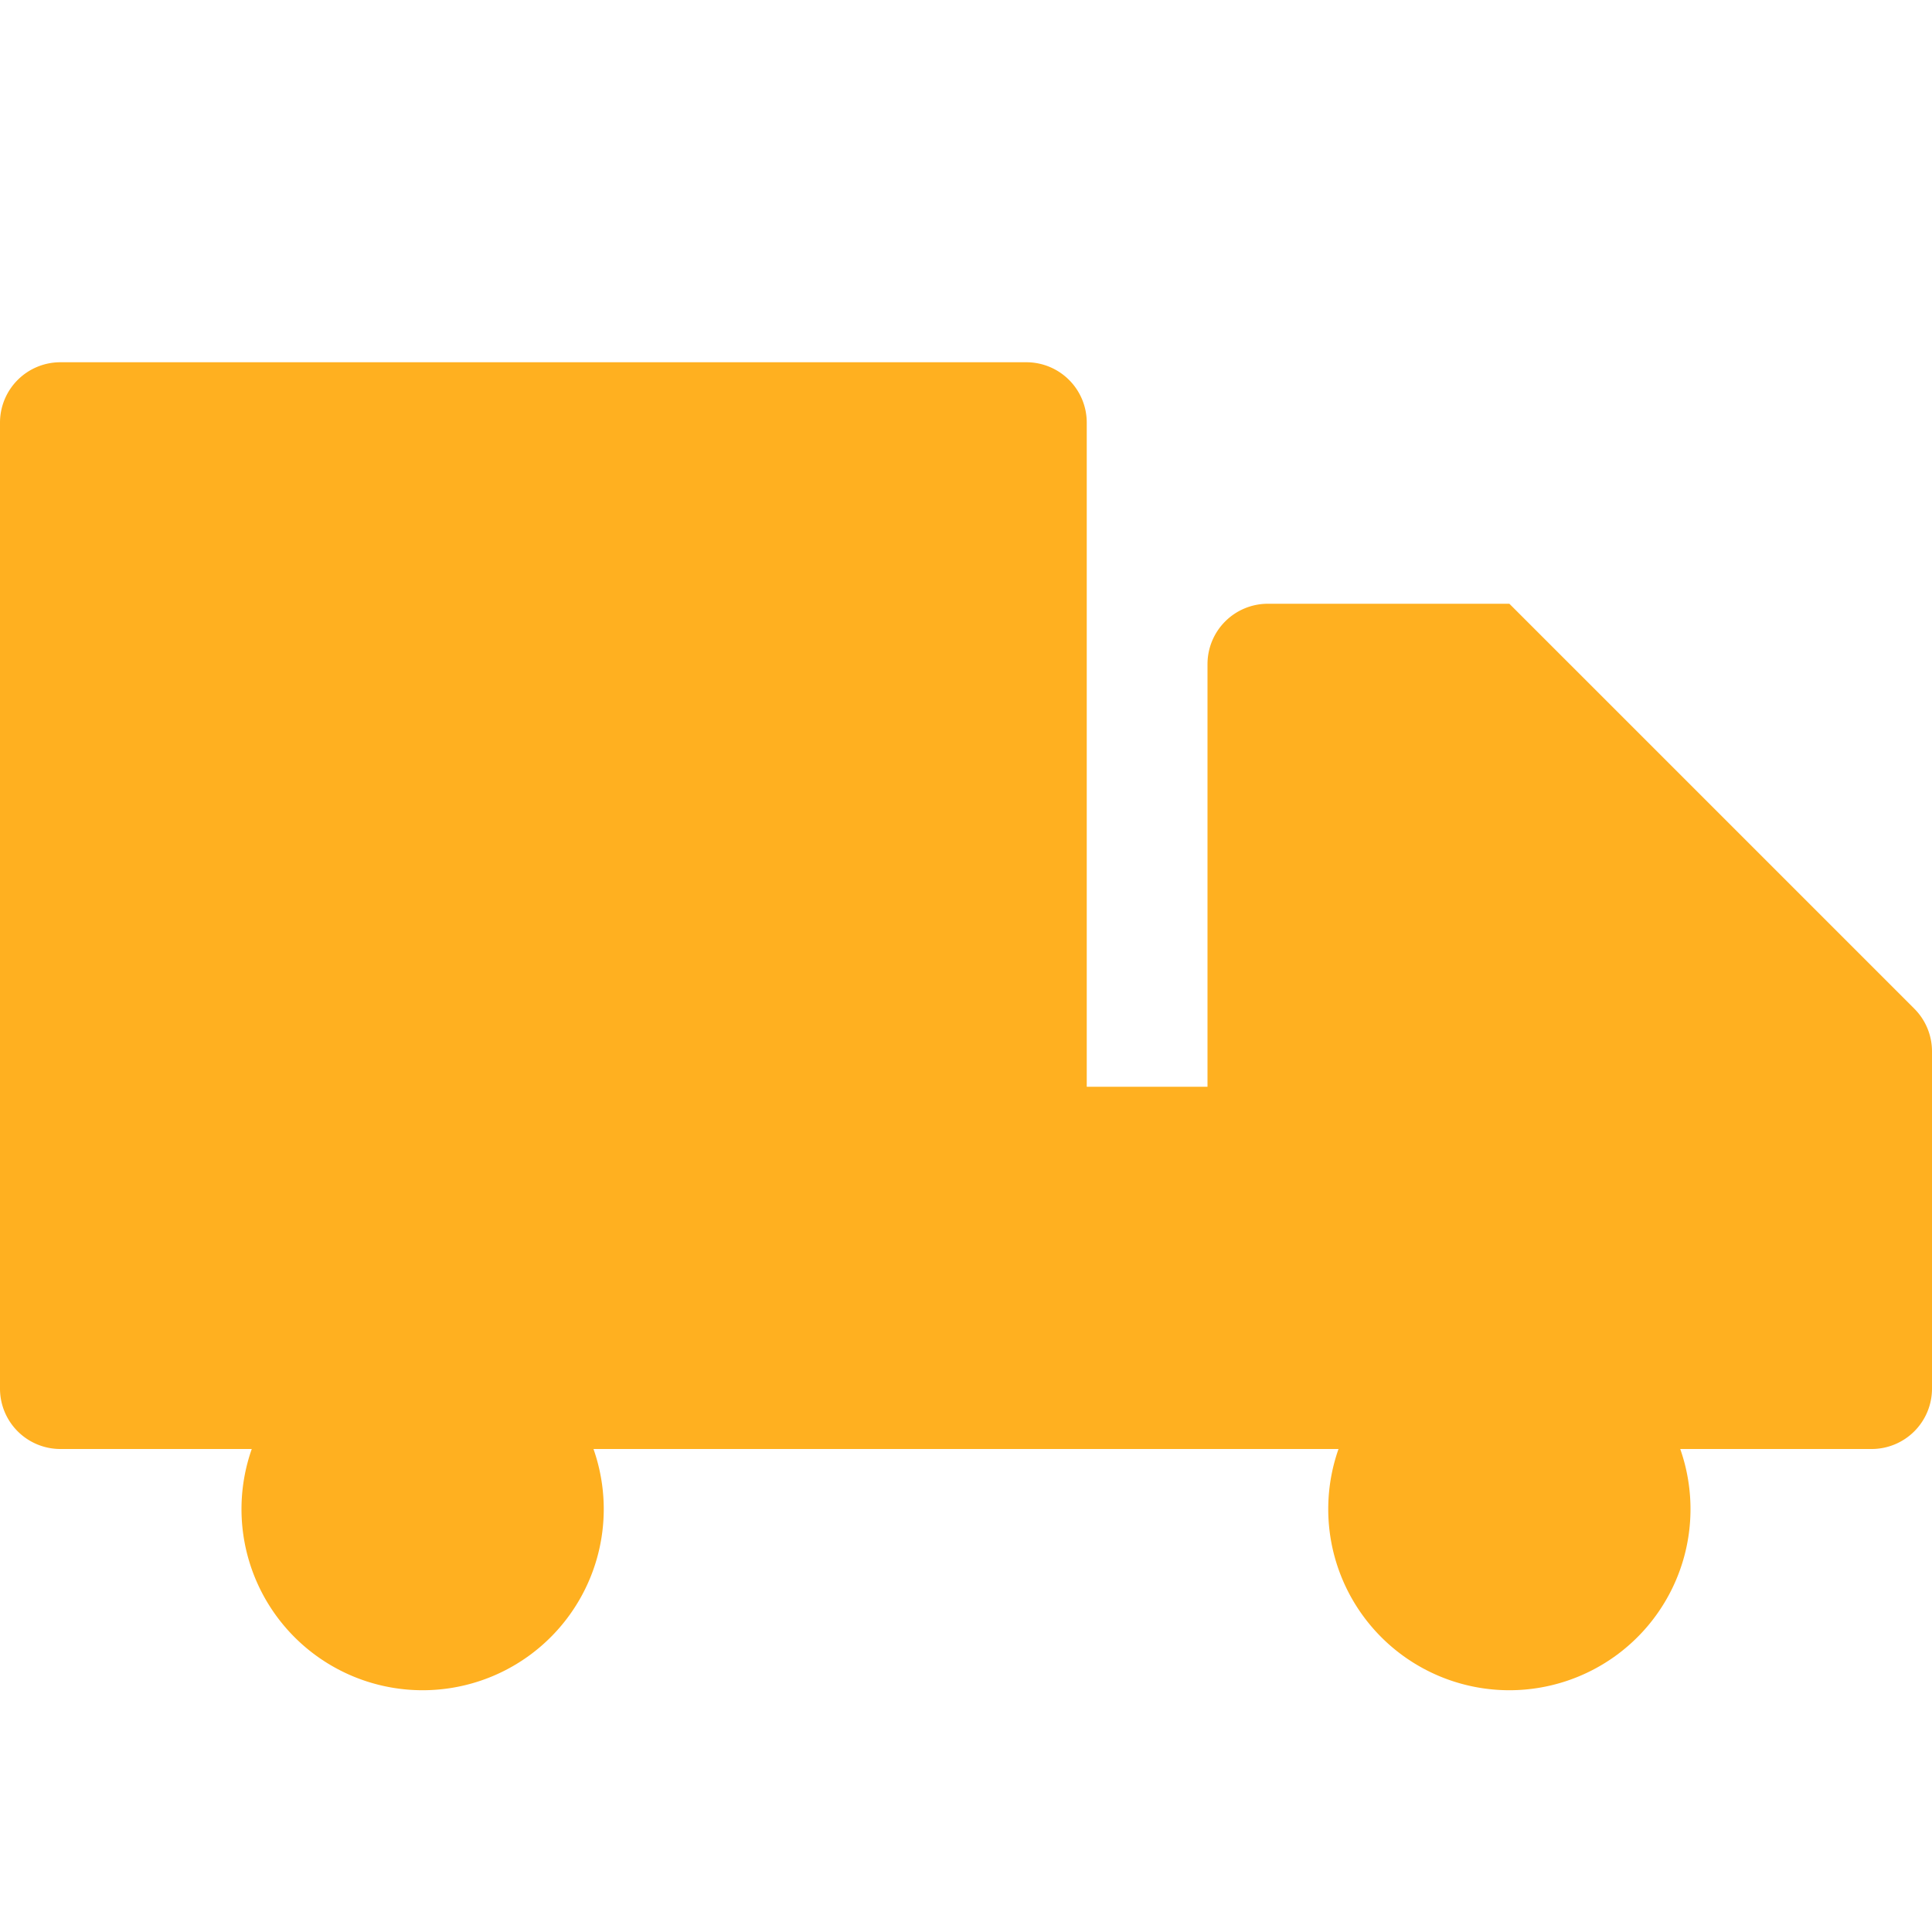 <svg width="16" height="16" xmlns="http://www.w3.org/2000/svg" xmlns:xlink="http://www.w3.org/1999/xlink"><defs><path d="M10 9V5.5a.5.5 0 0 1 .5-.5h2l3.354 3.354a.5.5 0 0 1 .146.353V11.5a.5.5 0 0 1-.5.5h-1.585a1.5 1.5 0 1 1-2.83 0h-6.17a1.5 1.5 0 1 1-2.83 0H.5a.5.5 0 0 1-.5-.5v-8A.5.5 0 0 1 .5 3h8a.5.5 0 0 1 .5.5V9h1z" id="a"/></defs><use fill="#FFB020" xlink:href="#a" fill-rule="evenodd"/></svg>
